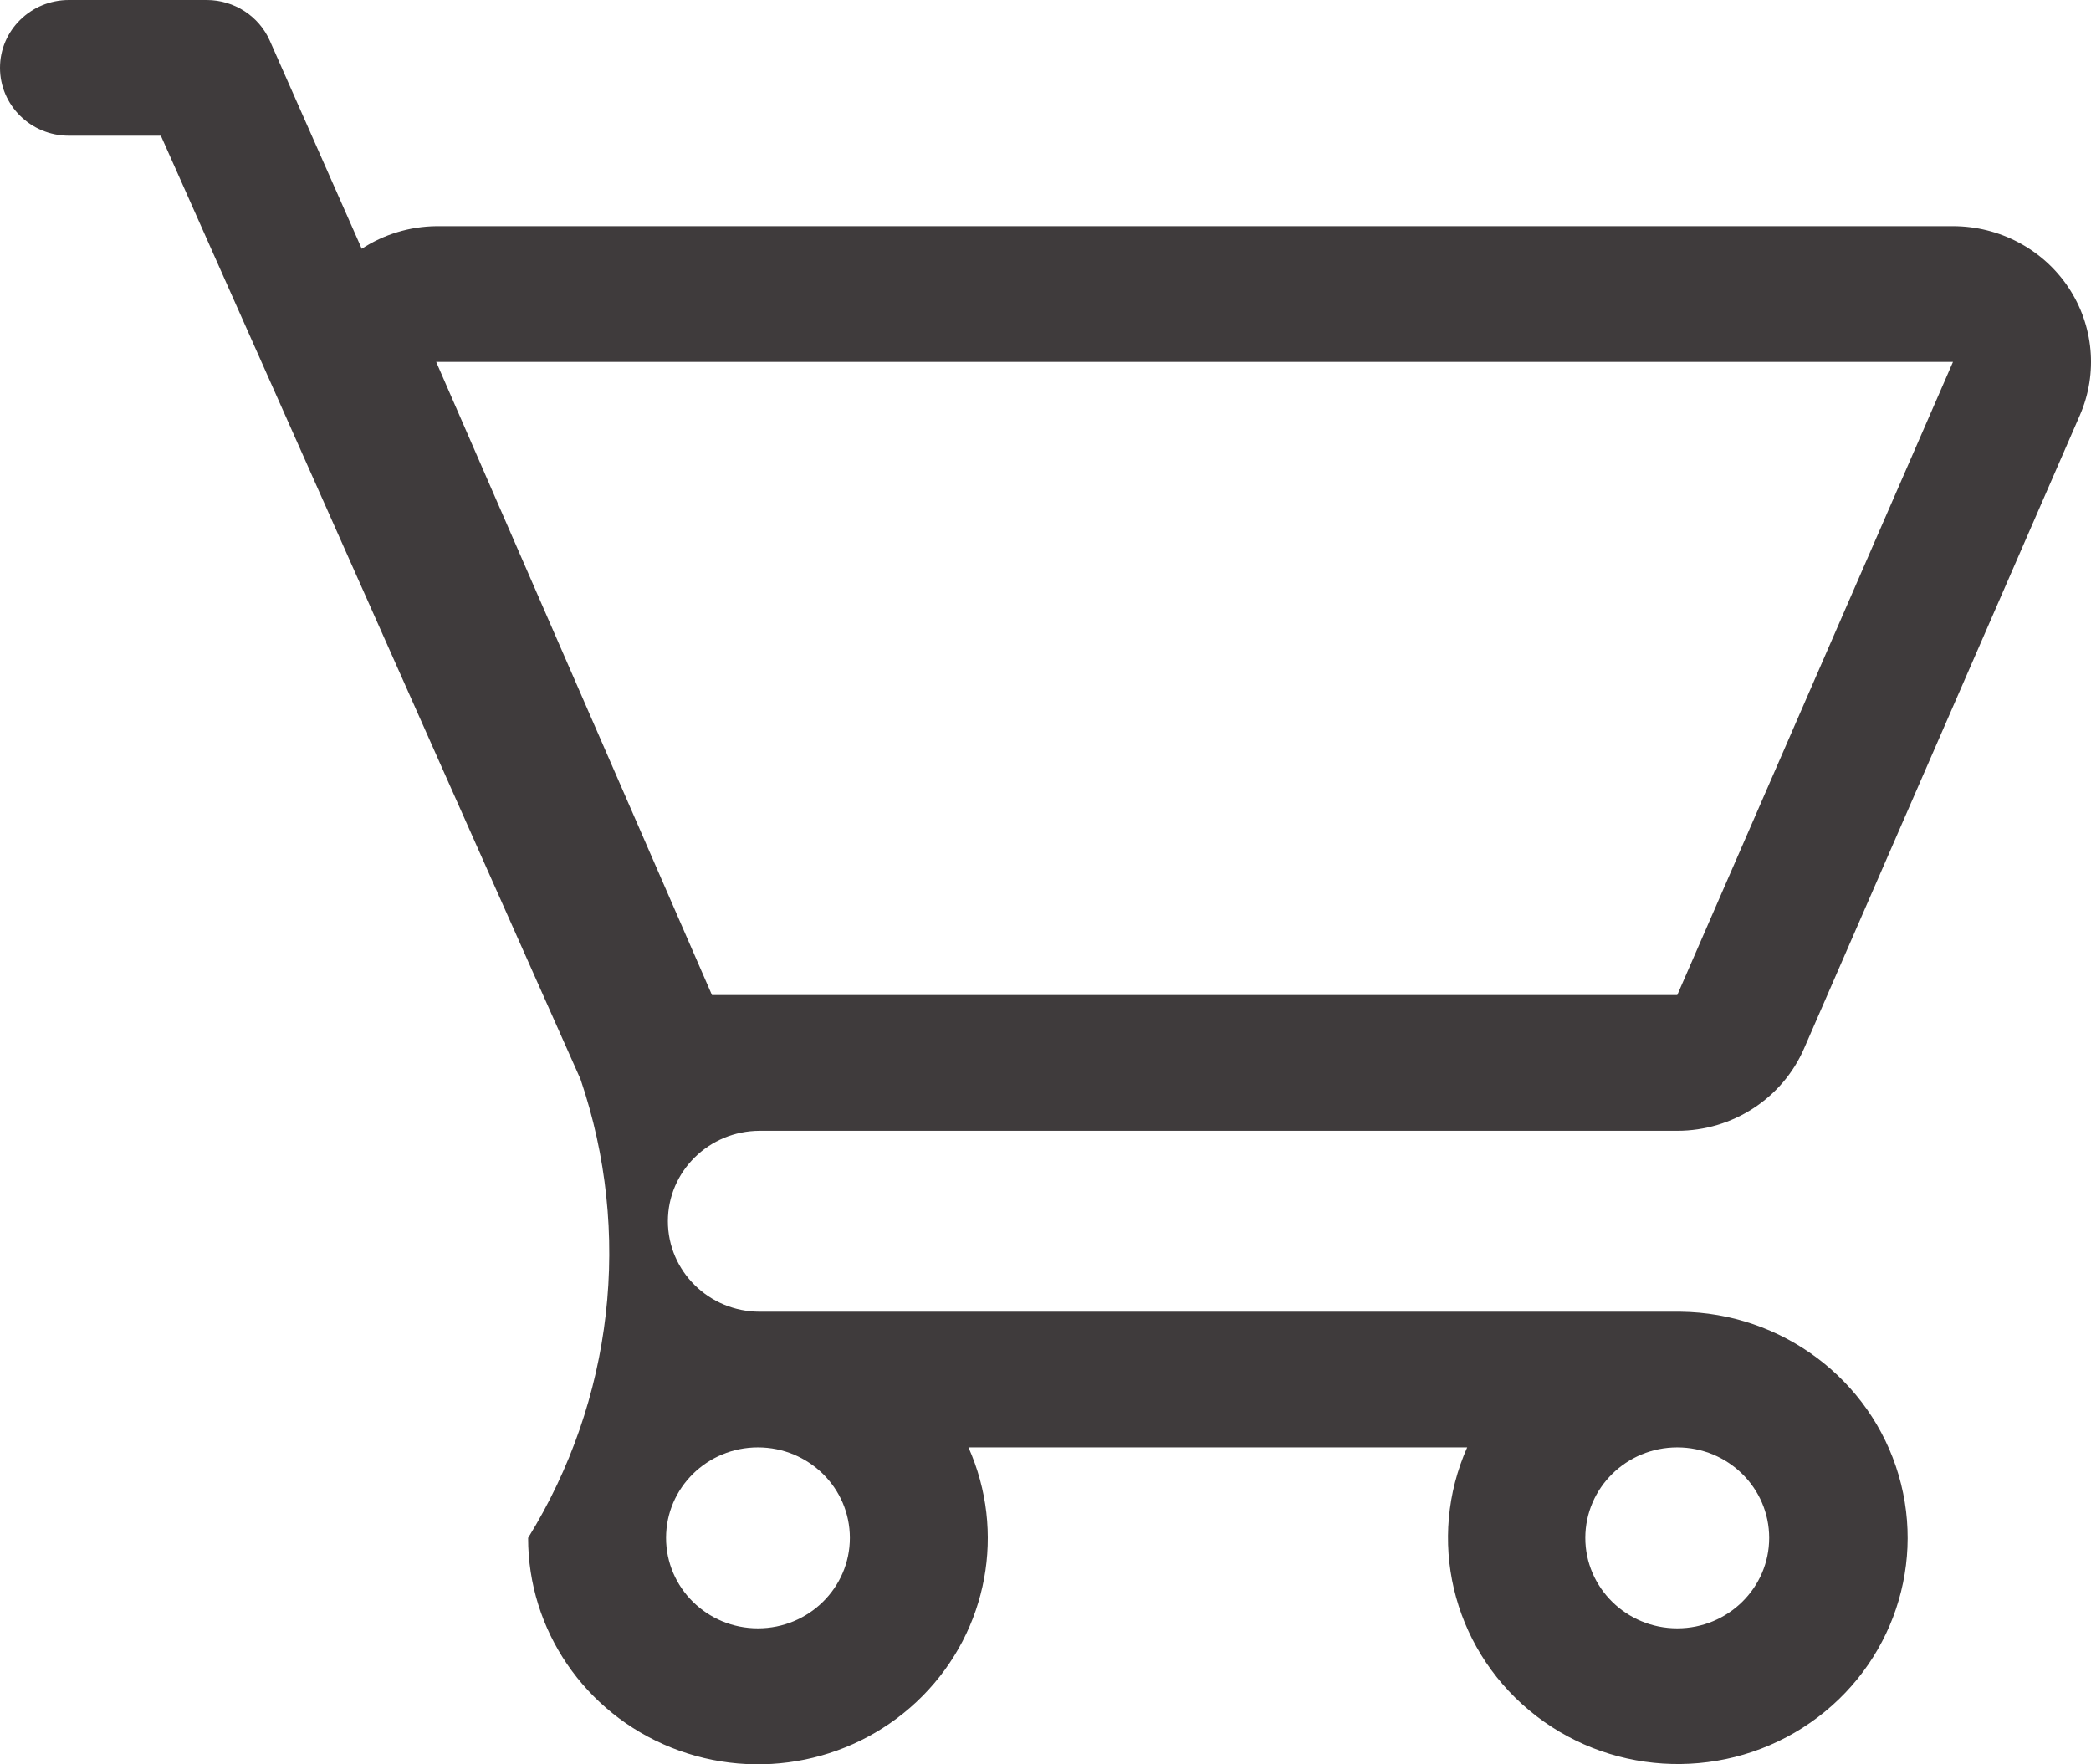 <svg width="32" height="27" viewBox="0 0 32 27" fill="none" xmlns="http://www.w3.org/2000/svg">
<path fill-rule="evenodd" clip-rule="evenodd" d="M11.599 17.305H25.668C26.513 17.305 27.277 16.81 27.609 16.045L31.83 6.354C32.109 5.713 32.042 4.976 31.651 4.393C31.26 3.811 30.598 3.461 29.888 3.461H6.675C6.27 3.466 5.874 3.586 5.536 3.807L4.129 0.623C3.962 0.246 3.584 0.001 3.165 0H1.055C0.472 0 0 0.465 0 1.038C0 1.612 0.472 2.077 1.055 2.077H2.462L8.884 16.516C9.68 18.858 9.386 21.425 8.082 23.535C8.081 24.944 8.947 26.213 10.273 26.744C11.599 27.276 13.12 26.963 14.119 25.954C15.118 24.945 15.396 23.441 14.821 22.15H22.453C21.833 23.55 22.217 25.184 23.4 26.172C24.582 27.161 26.284 27.27 27.587 26.441C28.889 25.612 29.486 24.041 29.056 22.574C28.625 21.107 27.269 20.091 25.717 20.074H11.768V20.074H11.628C10.851 20.074 10.221 19.454 10.221 18.689C10.221 17.925 10.851 17.305 11.628 17.305H11.599ZM29.888 5.538L25.668 15.228H10.896L6.675 5.538H29.888ZM13.006 23.535C13.006 24.299 12.376 24.919 11.599 24.919C10.822 24.919 10.193 24.299 10.193 23.535C10.193 22.77 10.822 22.15 11.599 22.15C12.376 22.15 13.006 22.77 13.006 23.535ZM27.075 23.535C27.075 24.299 26.445 24.919 25.668 24.919C24.891 24.919 24.261 24.299 24.261 23.535C24.261 22.77 24.891 22.15 25.668 22.15C26.445 22.15 27.075 22.77 27.075 23.535Z" fill="#3F3B3C"/>
</svg>
